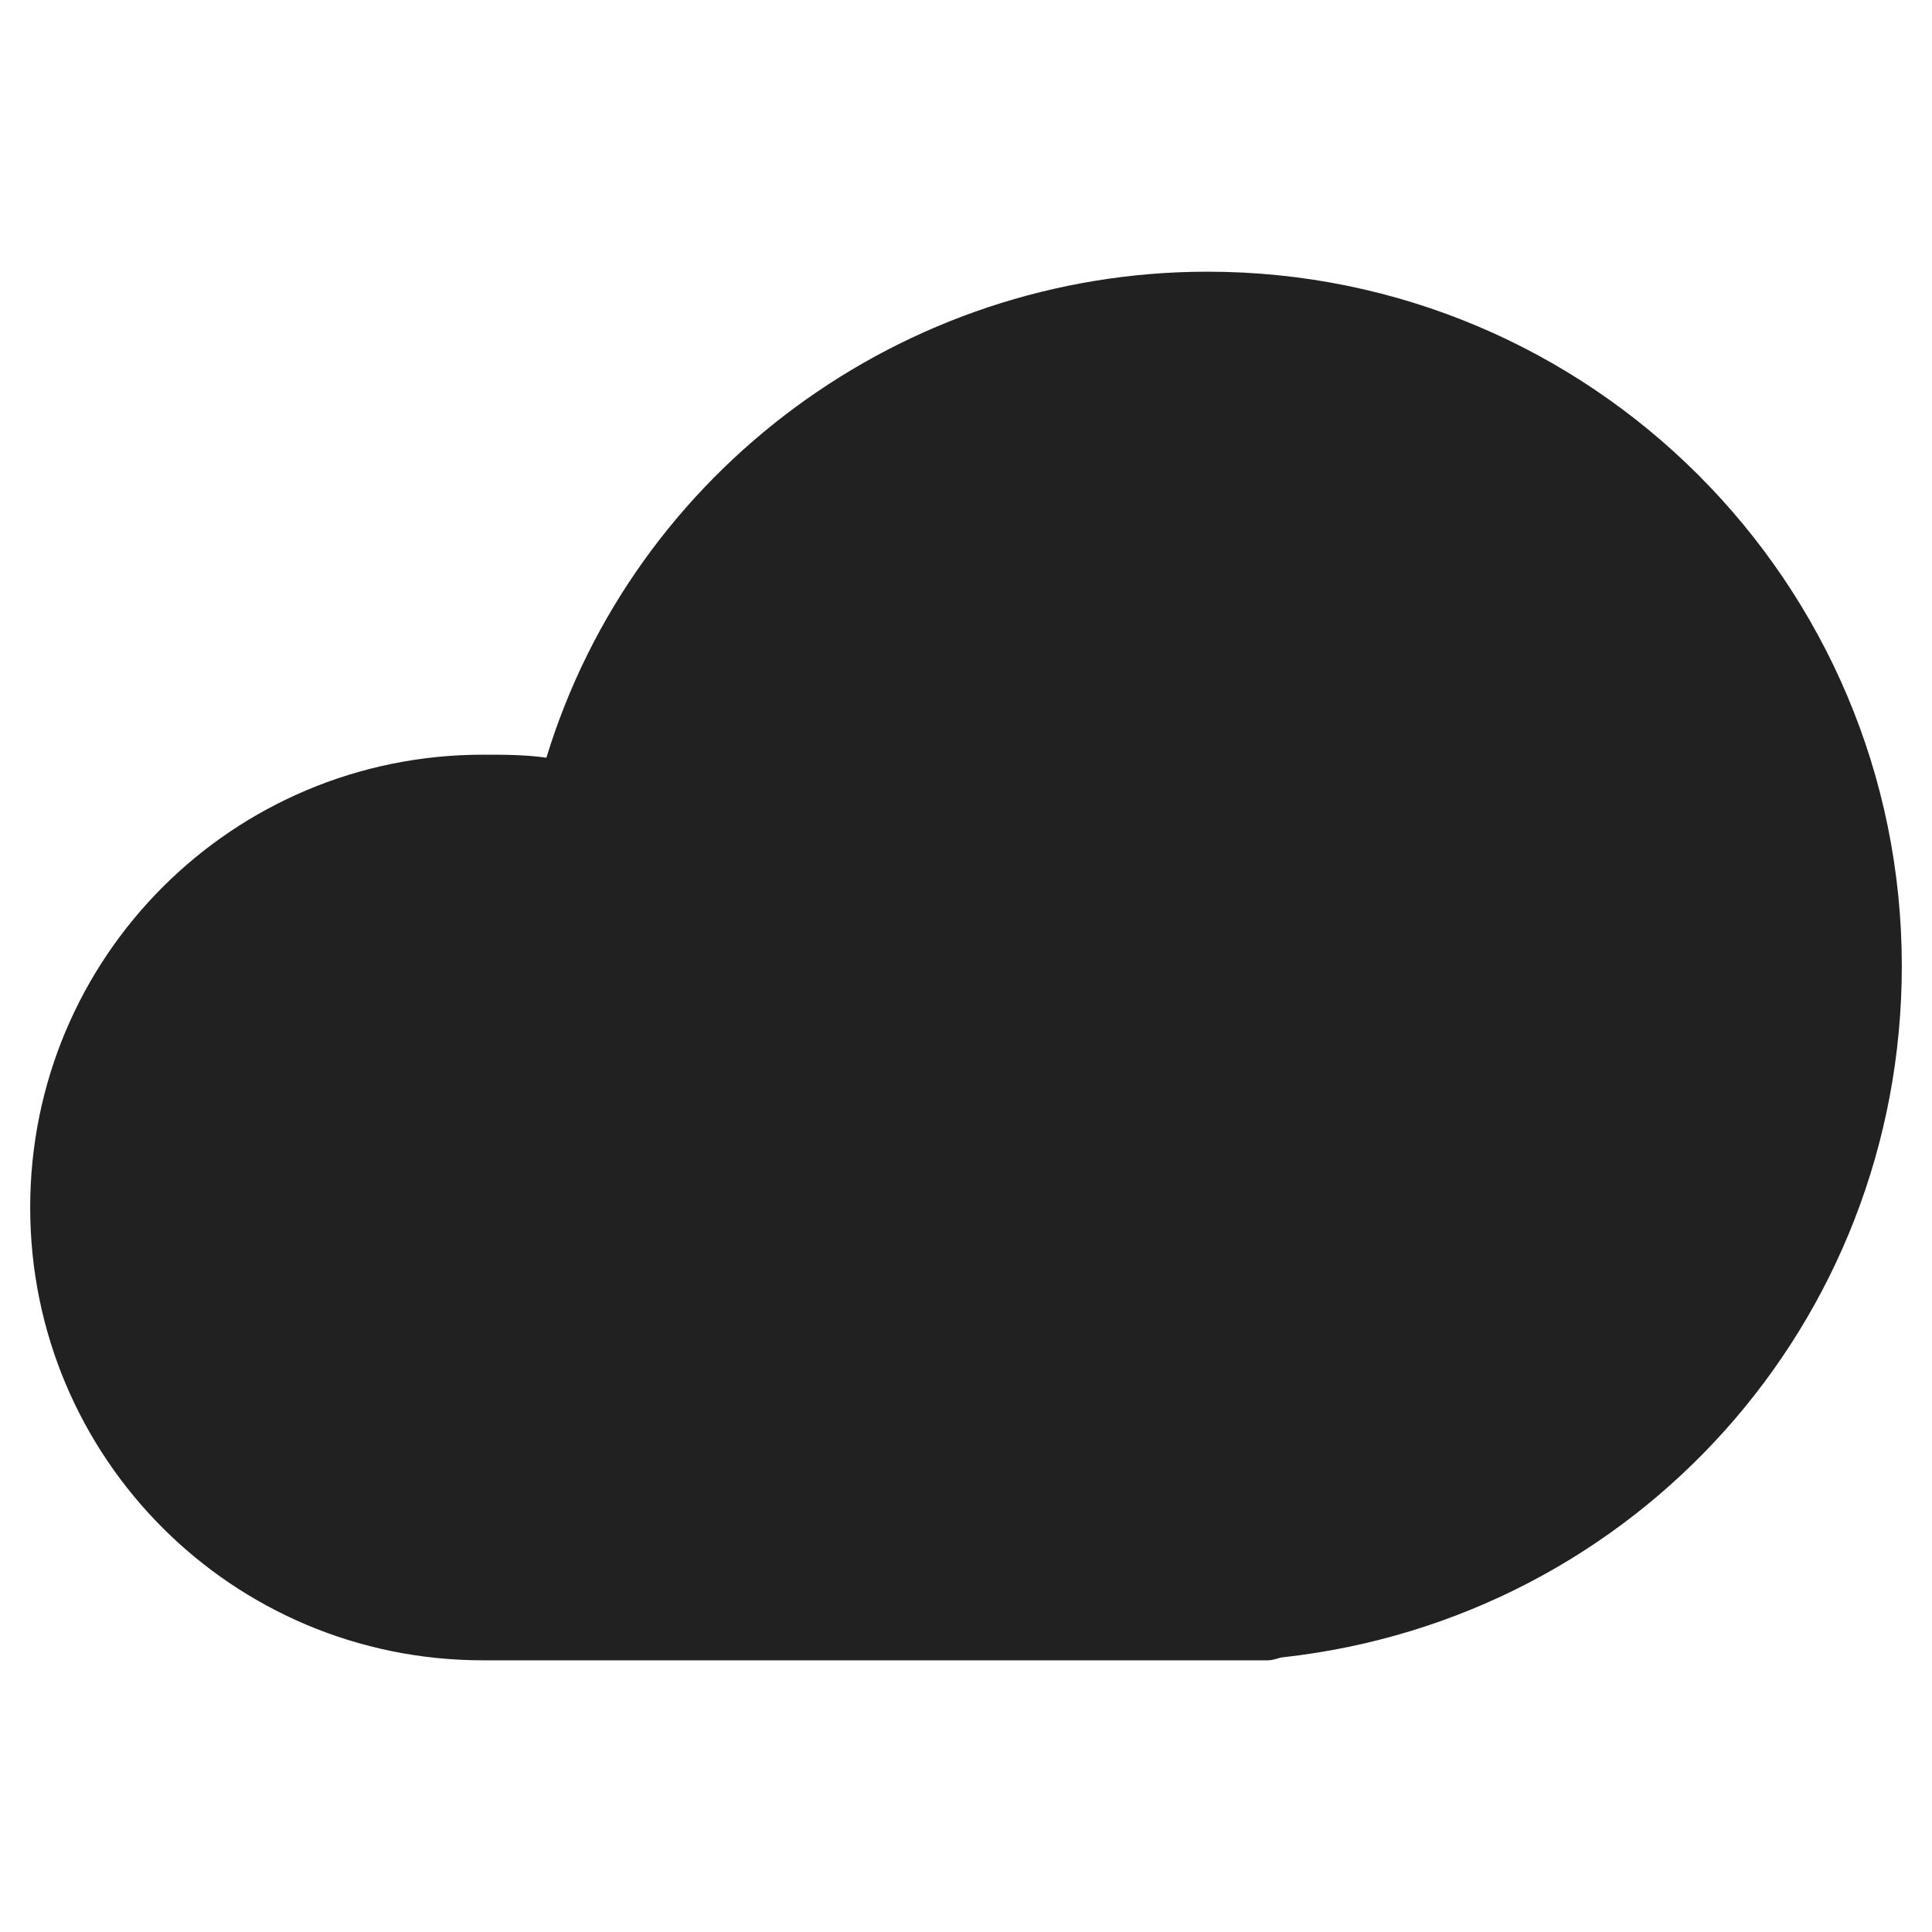 <svg xmlns="http://www.w3.org/2000/svg" height="64" width="64" viewBox="0 0 64 64"><title>cloud</title><g fill="#212121" class="nc-icon-wrapper"><path fill="#212121" d="M40,9c-10.1,0-19,6.6-21.9,16.1C17.4,25,16.7,25,16,25C7.7,25,1,31.7,1,40s6.7,15,15,15h26 c0.2,0,0.4-0.1,0.5-0.1C54.2,53.6,63,43.8,63,32C63,19.3,52.7,9,40,9z"></path></g></svg>